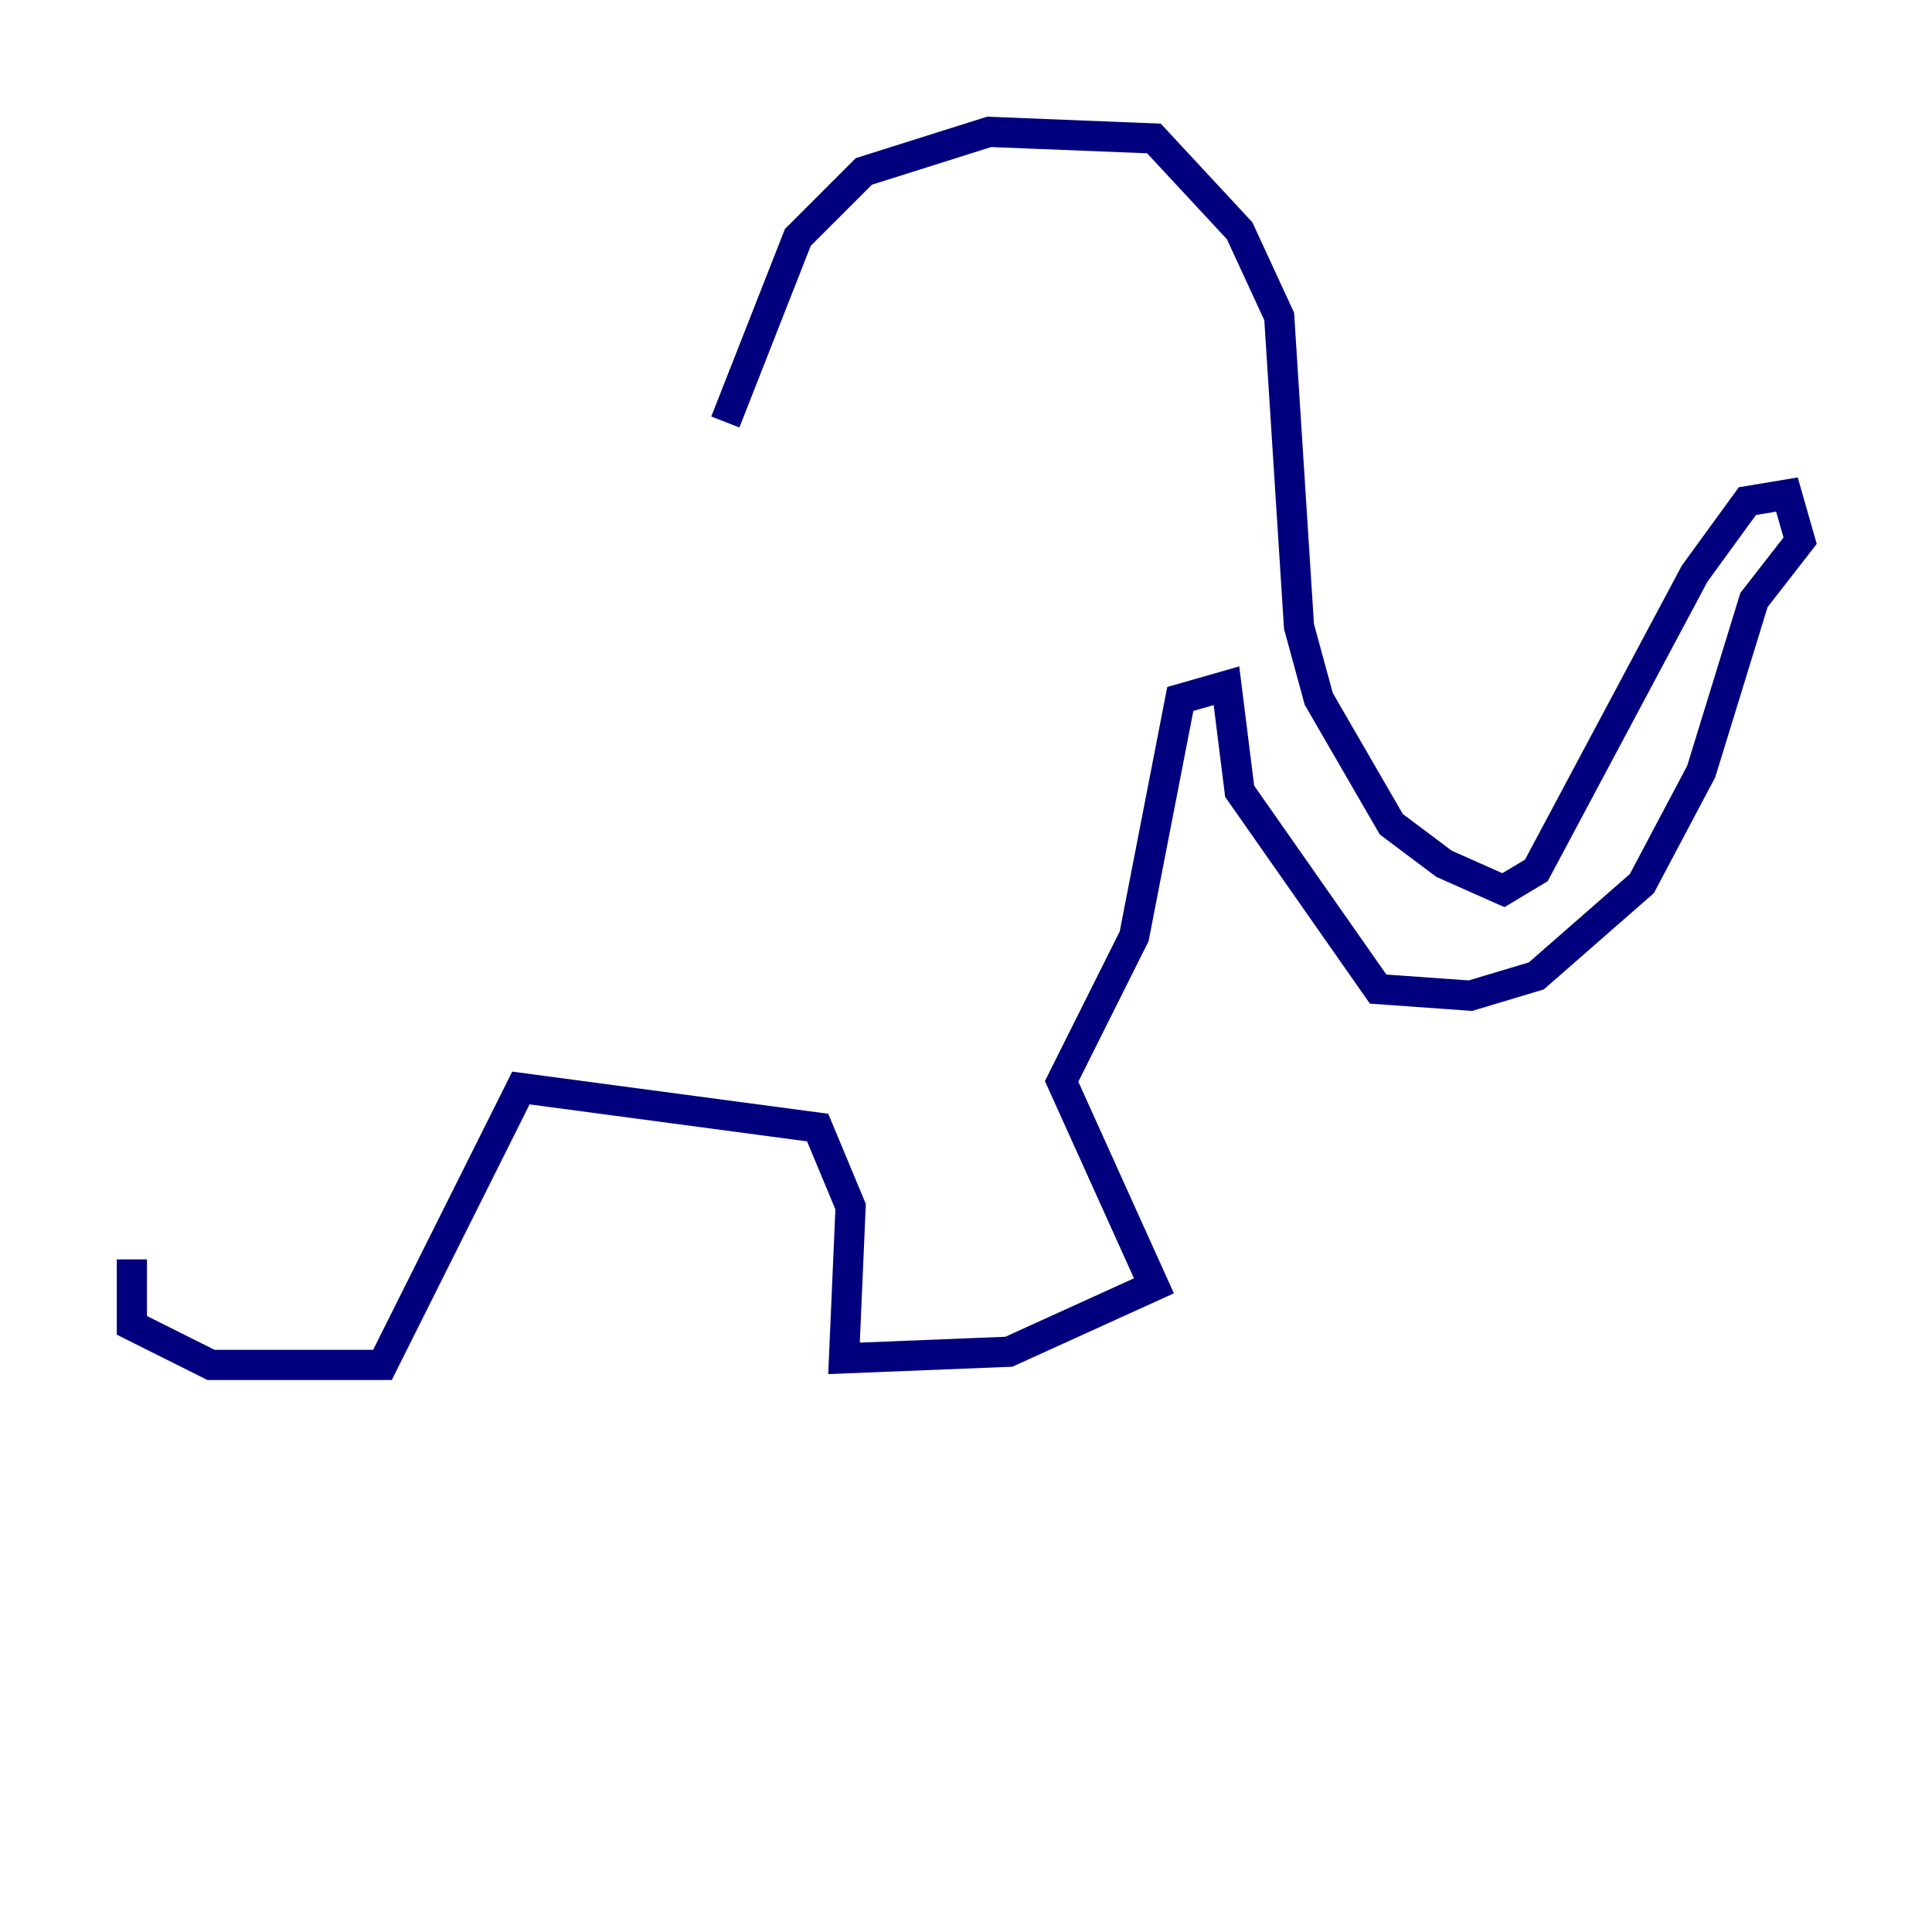 <?xml version="1.0" encoding="utf-8" ?>
<svg baseProfile="tiny" height="128" version="1.2" viewBox="0,0,128,128" width="128" xmlns="http://www.w3.org/2000/svg" xmlns:ev="http://www.w3.org/2001/xml-events" xmlns:xlink="http://www.w3.org/1999/xlink"><defs /><polyline fill="none" points="48.055,27.959 52.86,15.727 57.229,11.358 65.529,8.737 76.451,9.174 82.13,15.29 84.751,20.969 86.061,41.502 87.372,46.307 92.177,54.608 95.672,57.229 99.604,58.976 101.788,57.666 112.273,38.007 115.768,33.201 118.389,32.764 119.263,35.822 116.205,39.754 112.71,51.113 108.778,58.539 101.788,64.655 97.42,65.966 91.304,65.529 82.13,52.423 81.256,45.433 78.198,46.307 75.14,62.034 70.335,71.645 76.451,85.188 66.84,89.556 55.918,89.993 56.355,79.945 54.171,74.703 34.512,72.082 25.338,90.43 13.979,90.43 8.737,87.809 8.737,83.44" stroke="#00007f" stroke-width="2" /></svg>